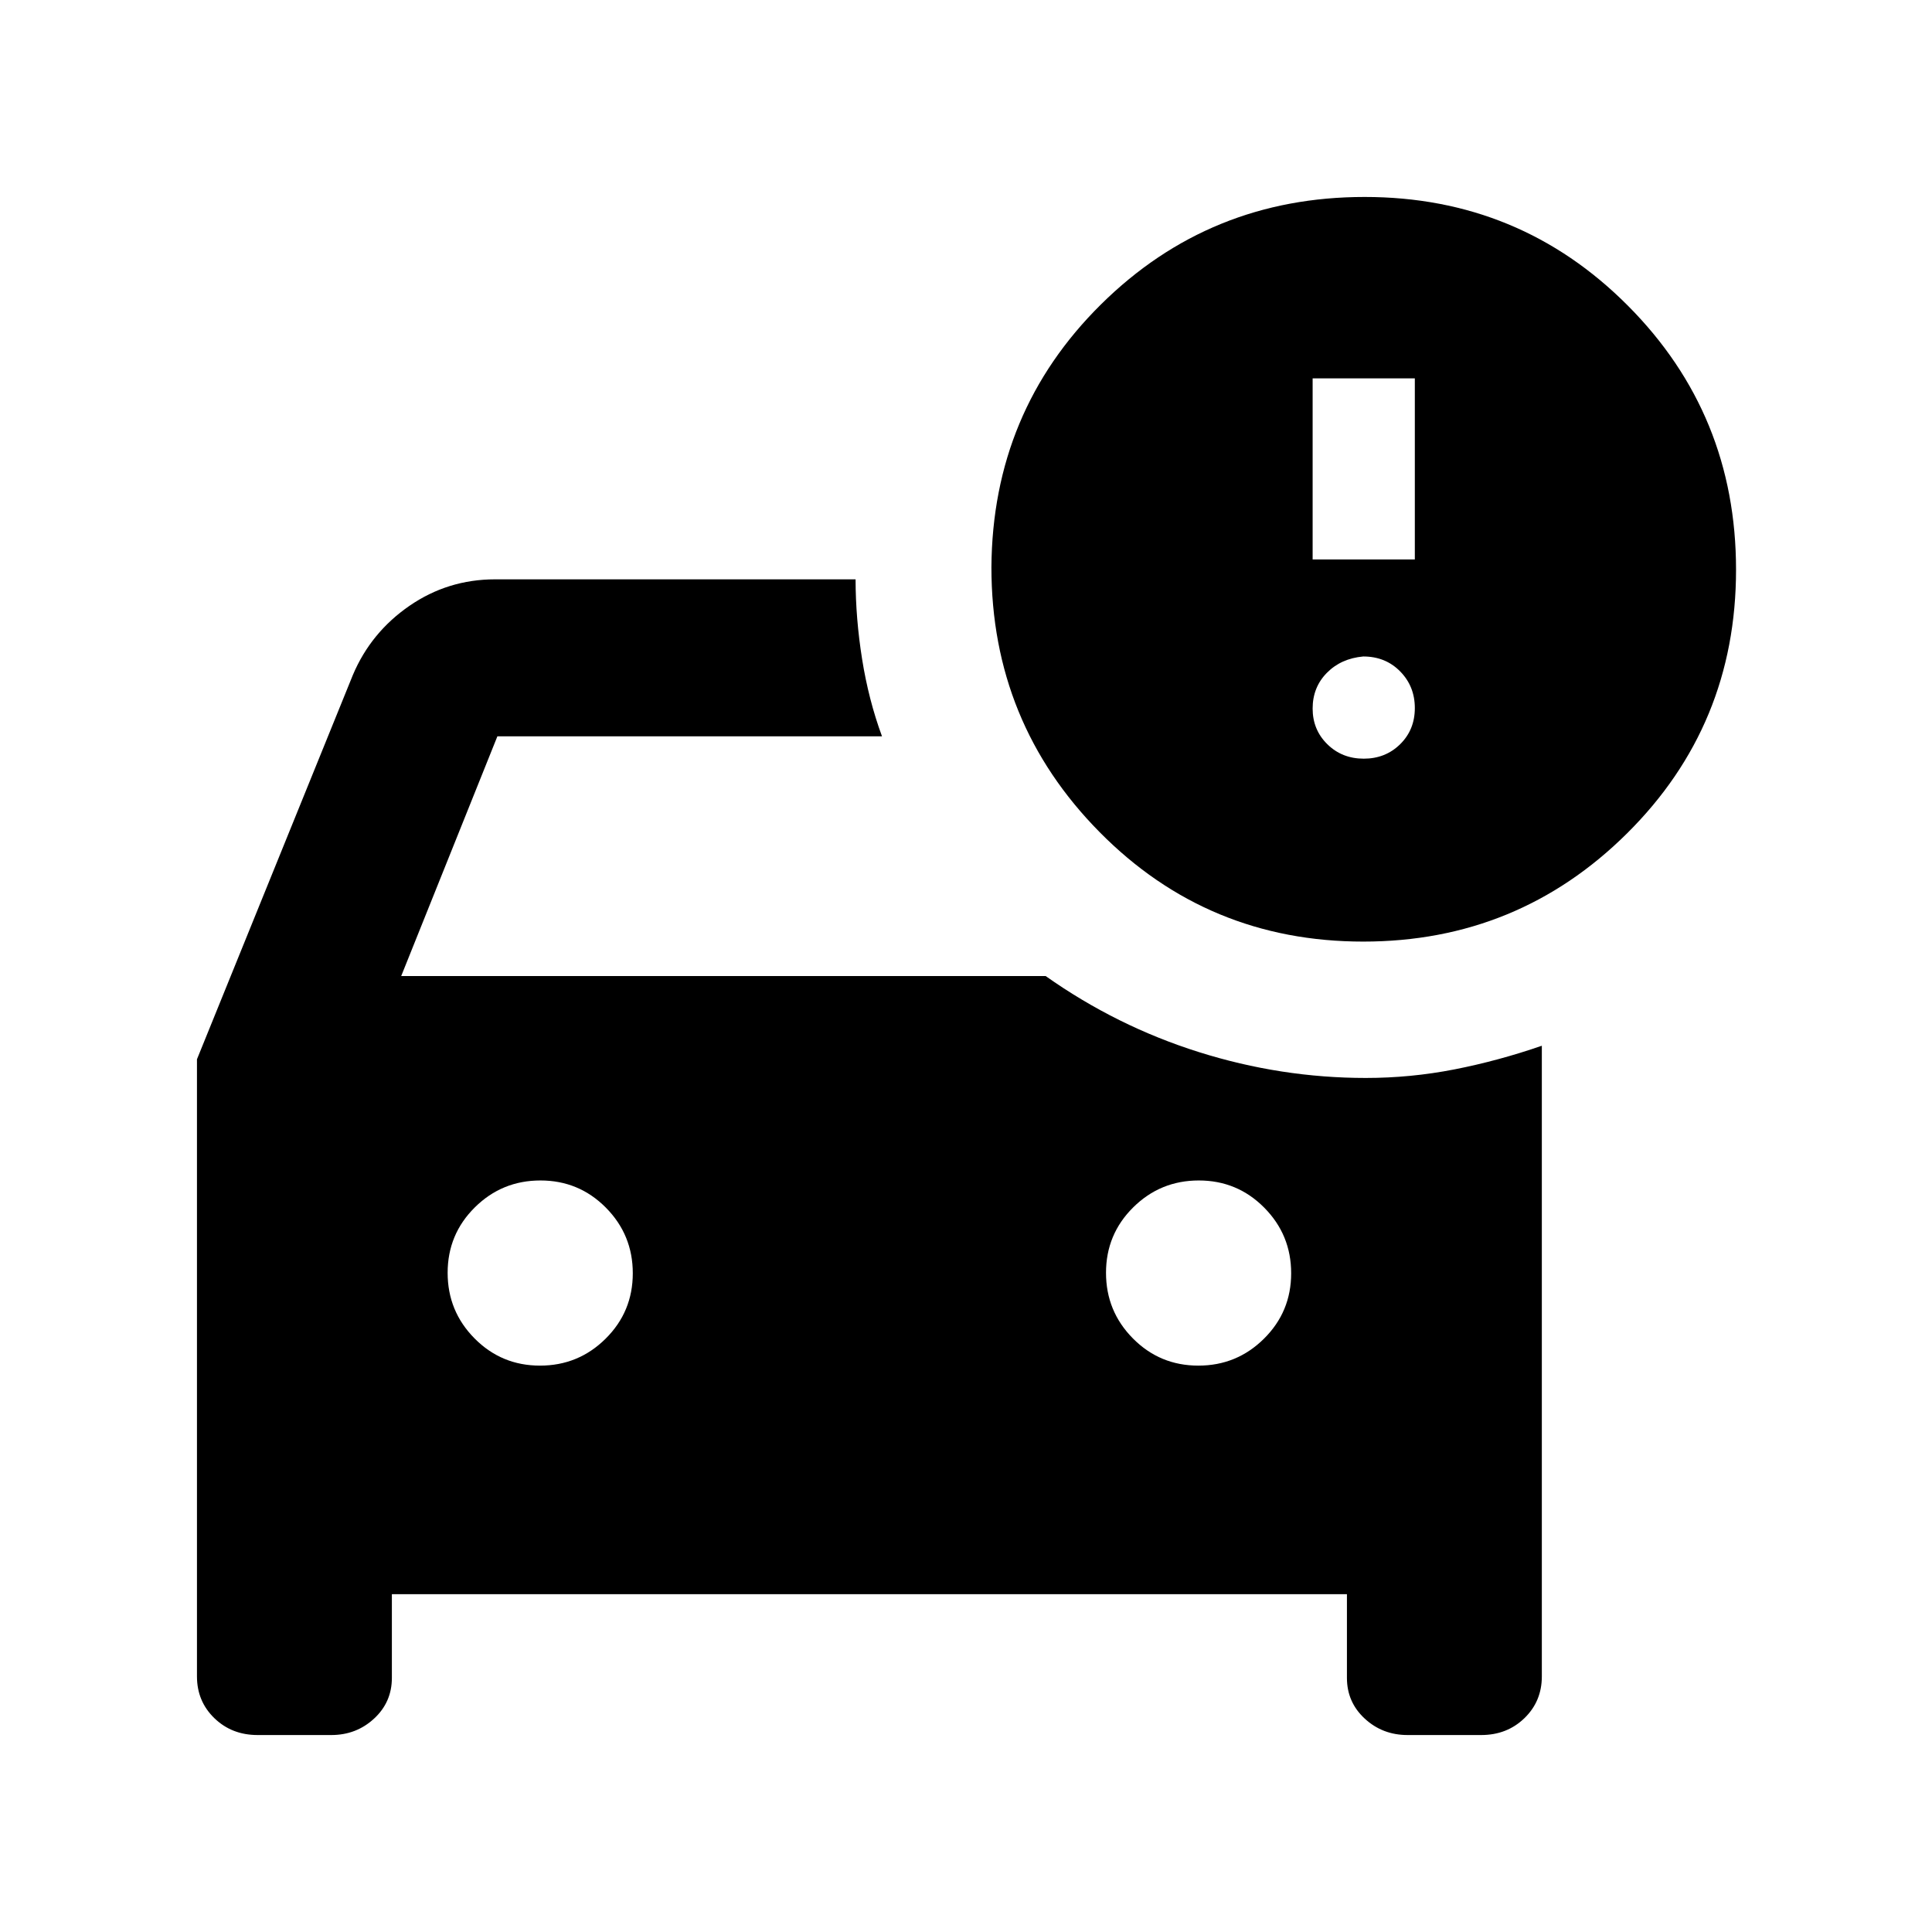 <svg xmlns="http://www.w3.org/2000/svg" height="20" viewBox="0 -960 960 960" width="20"><path d="M595.45-281.43q19.12 0 32.62-13.39 13.5-13.38 13.5-32.5 0-19.11-13.39-32.61-13.38-13.5-32.5-13.5-19.11 0-32.61 13.38t-13.5 32.5q0 19.12 13.38 32.62 13.38 13.5 32.5 13.5Zm-327.13 0q19.11 0 32.61-13.39 13.5-13.38 13.5-32.5 0-19.11-13.38-32.61t-32.5-13.5q-19.12 0-32.62 13.38-13.5 13.38-13.5 32.5 0 19.12 13.39 32.62 13.38 13.5 32.5 13.5Zm409.08-210.7q-77.27 0-131.02-54.41-53.75-54.4-53.75-131.59.5-77.24 54.45-130.62 53.94-53.38 131-53.38 76.99 0 130.77 53.98 53.78 53.97 53.78 131.25 0 77.27-54.18 131.02-54.18 53.75-131.05 53.75ZM652.24-682h50.78v-90h-50.78v90Zm25.39 98.98q10.8 0 18.09-7.18 7.3-7.18 7.3-17.97 0-10.8-7.3-18.22-7.29-7.41-18.34-7.41-11.05 1-18.09 8.16-7.05 7.17-7.05 17.72 0 10.54 7.3 17.72 7.29 7.18 18.09 7.18ZM128-97.87q-12.81 0-21.47-8.37-8.66-8.38-8.66-20.76v-306.65l77.48-190.98q8.95-21.13 28.08-34.32 19.13-13.18 42.57-13.18h179.13q.02 19.37 3.24 39.62 3.22 20.25 9.89 38.38H247.15L199.35-475h320.24q35.26 24.91 76.1 37.77 40.83 12.86 82.96 12.86 22.31 0 44.03-4.25 21.71-4.25 43.45-11.75V-127q0 12.38-8.66 20.76-8.66 8.37-21.47 8.37h-36.59q-12.46 0-21.29-8.17-8.84-8.17-8.84-20.24v-41.59H194.72v41.59q0 12.07-8.84 20.24-8.83 8.17-21.29 8.17H128Z"/></svg>